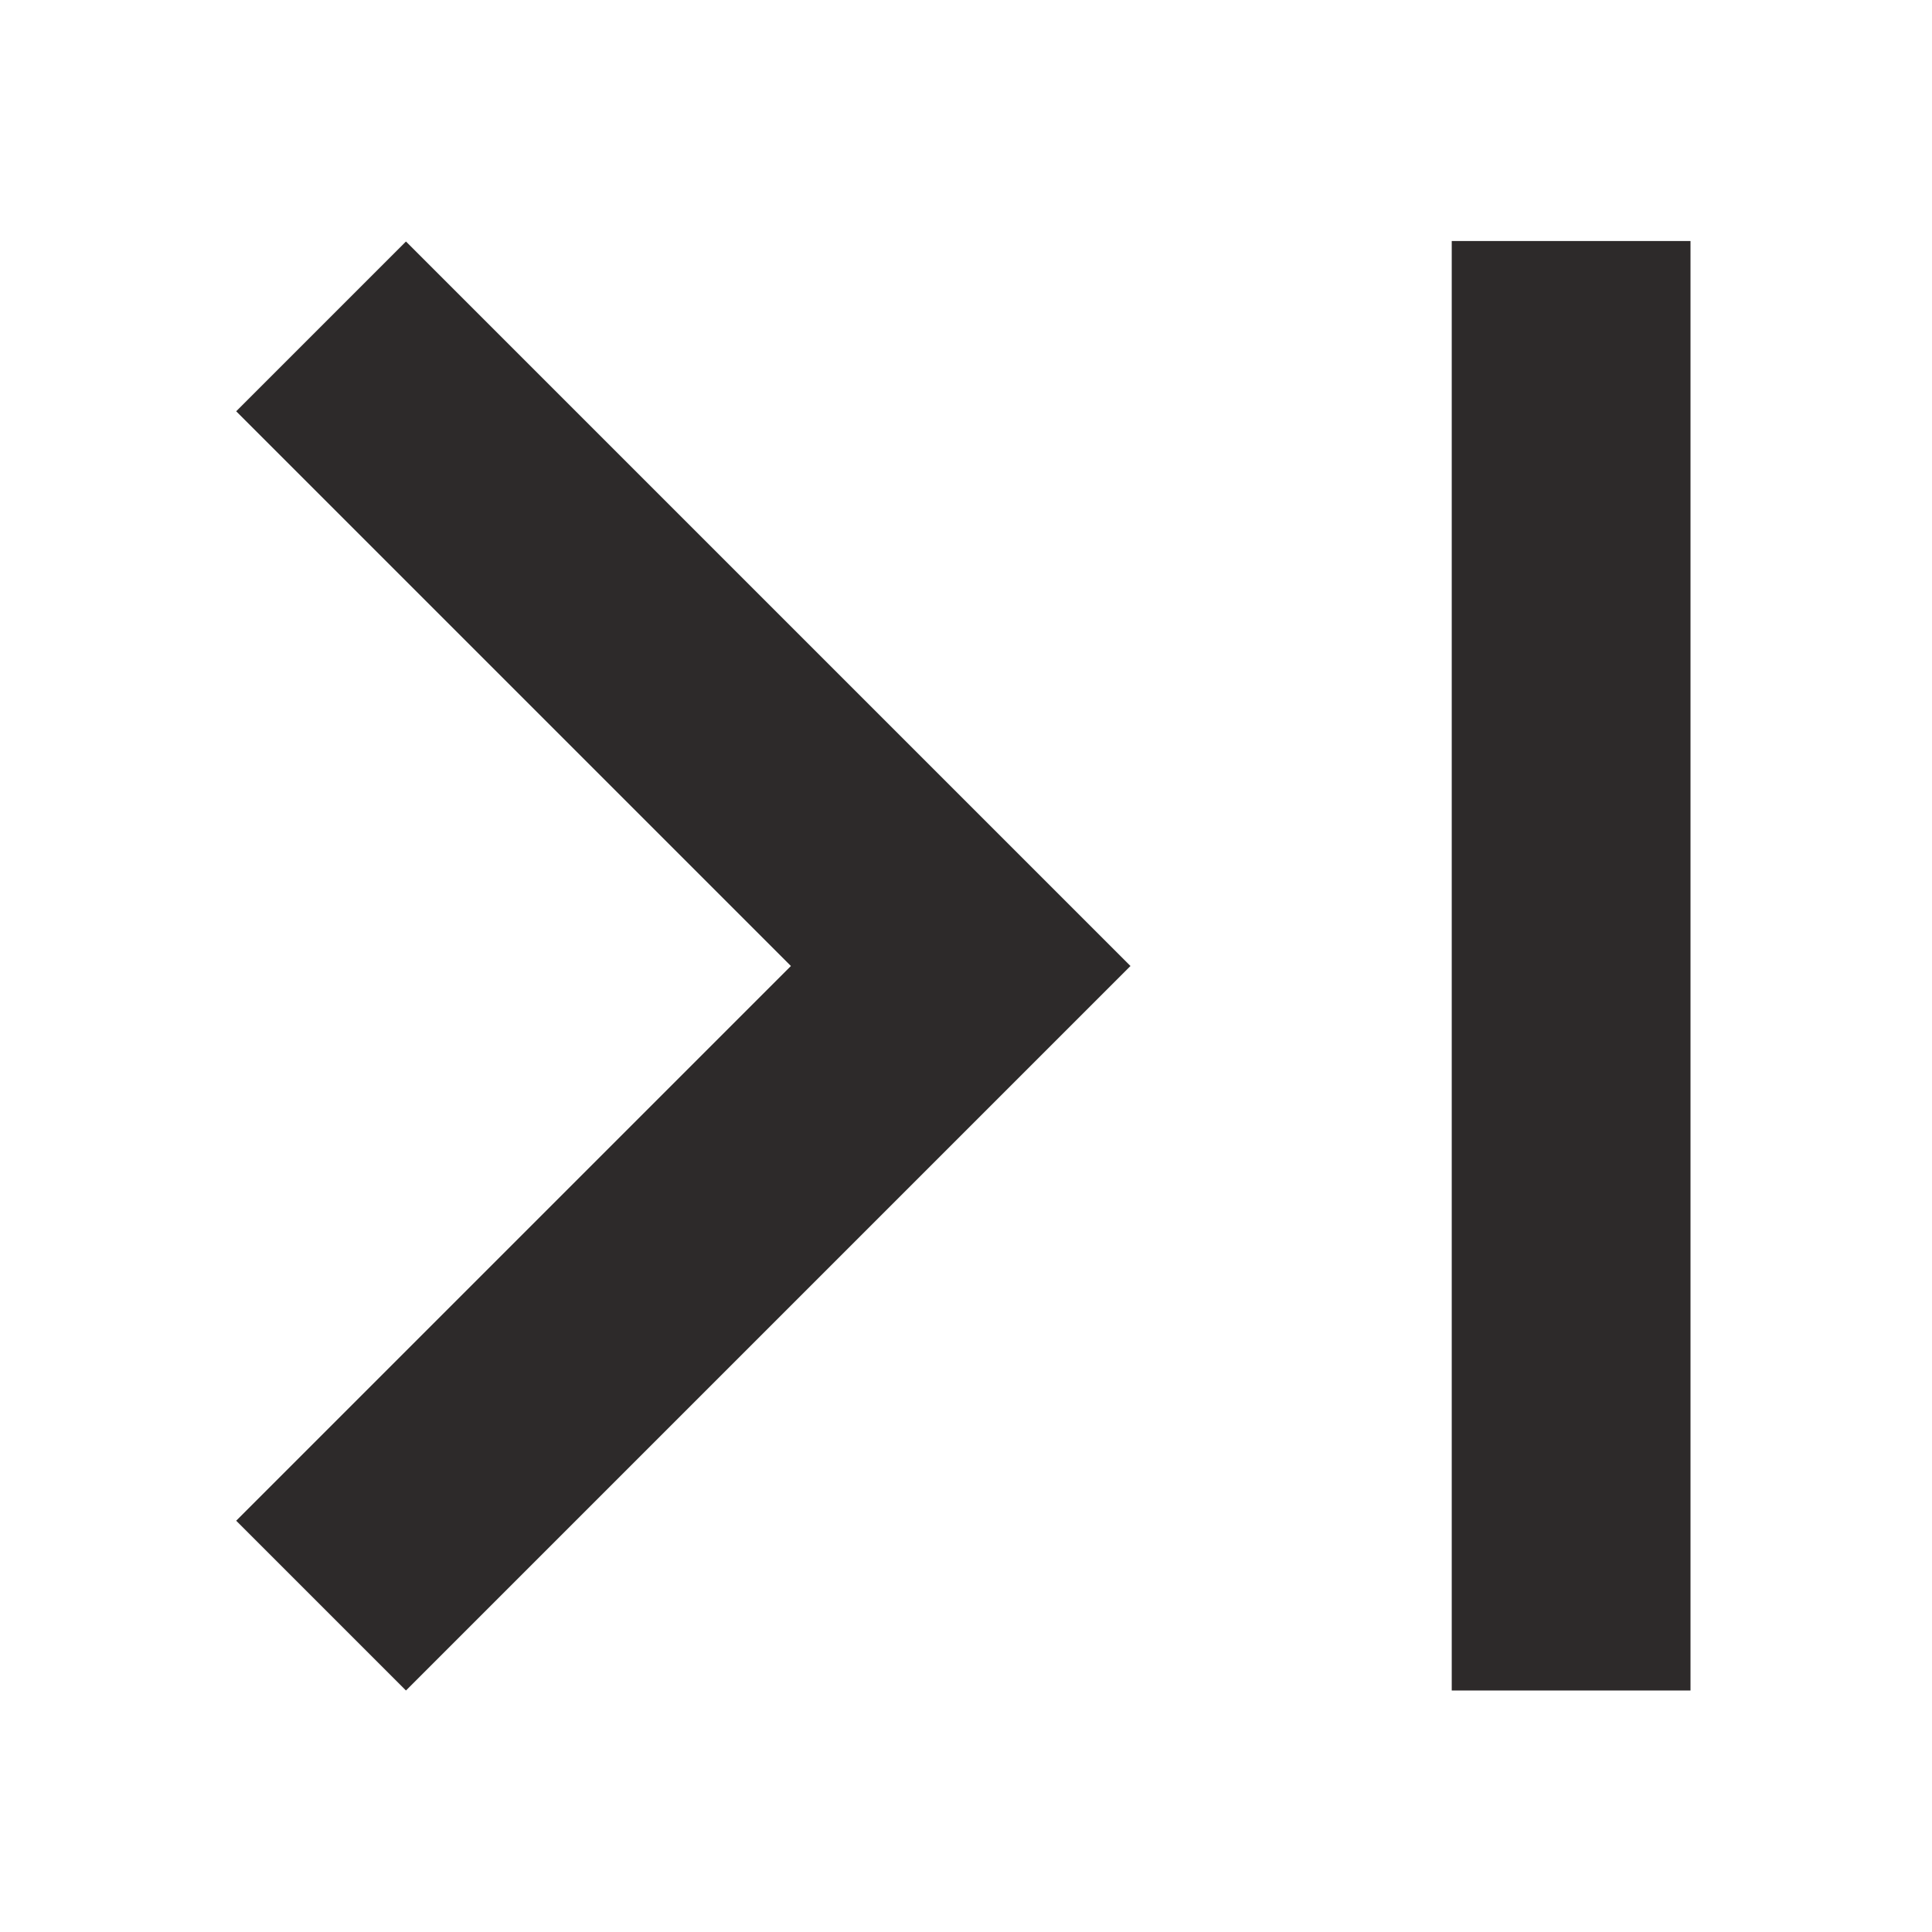 <!-- Generated by IcoMoon.io -->
<svg version="1.1" xmlns="http://www.w3.org/2000/svg" width="24" height="24" viewBox="0 0 24 24">
<title>last-page</title>
<path fill="#2d2a2a" d="M21 2.994h-2.966v18.006h2.966v-18.006z"></path>
<path fill="#2d2a2a" d="M2.934 18.891l2.109 2.109 9-9-9-9-2.109 2.109 6.891 6.891z"></path>
</svg>
